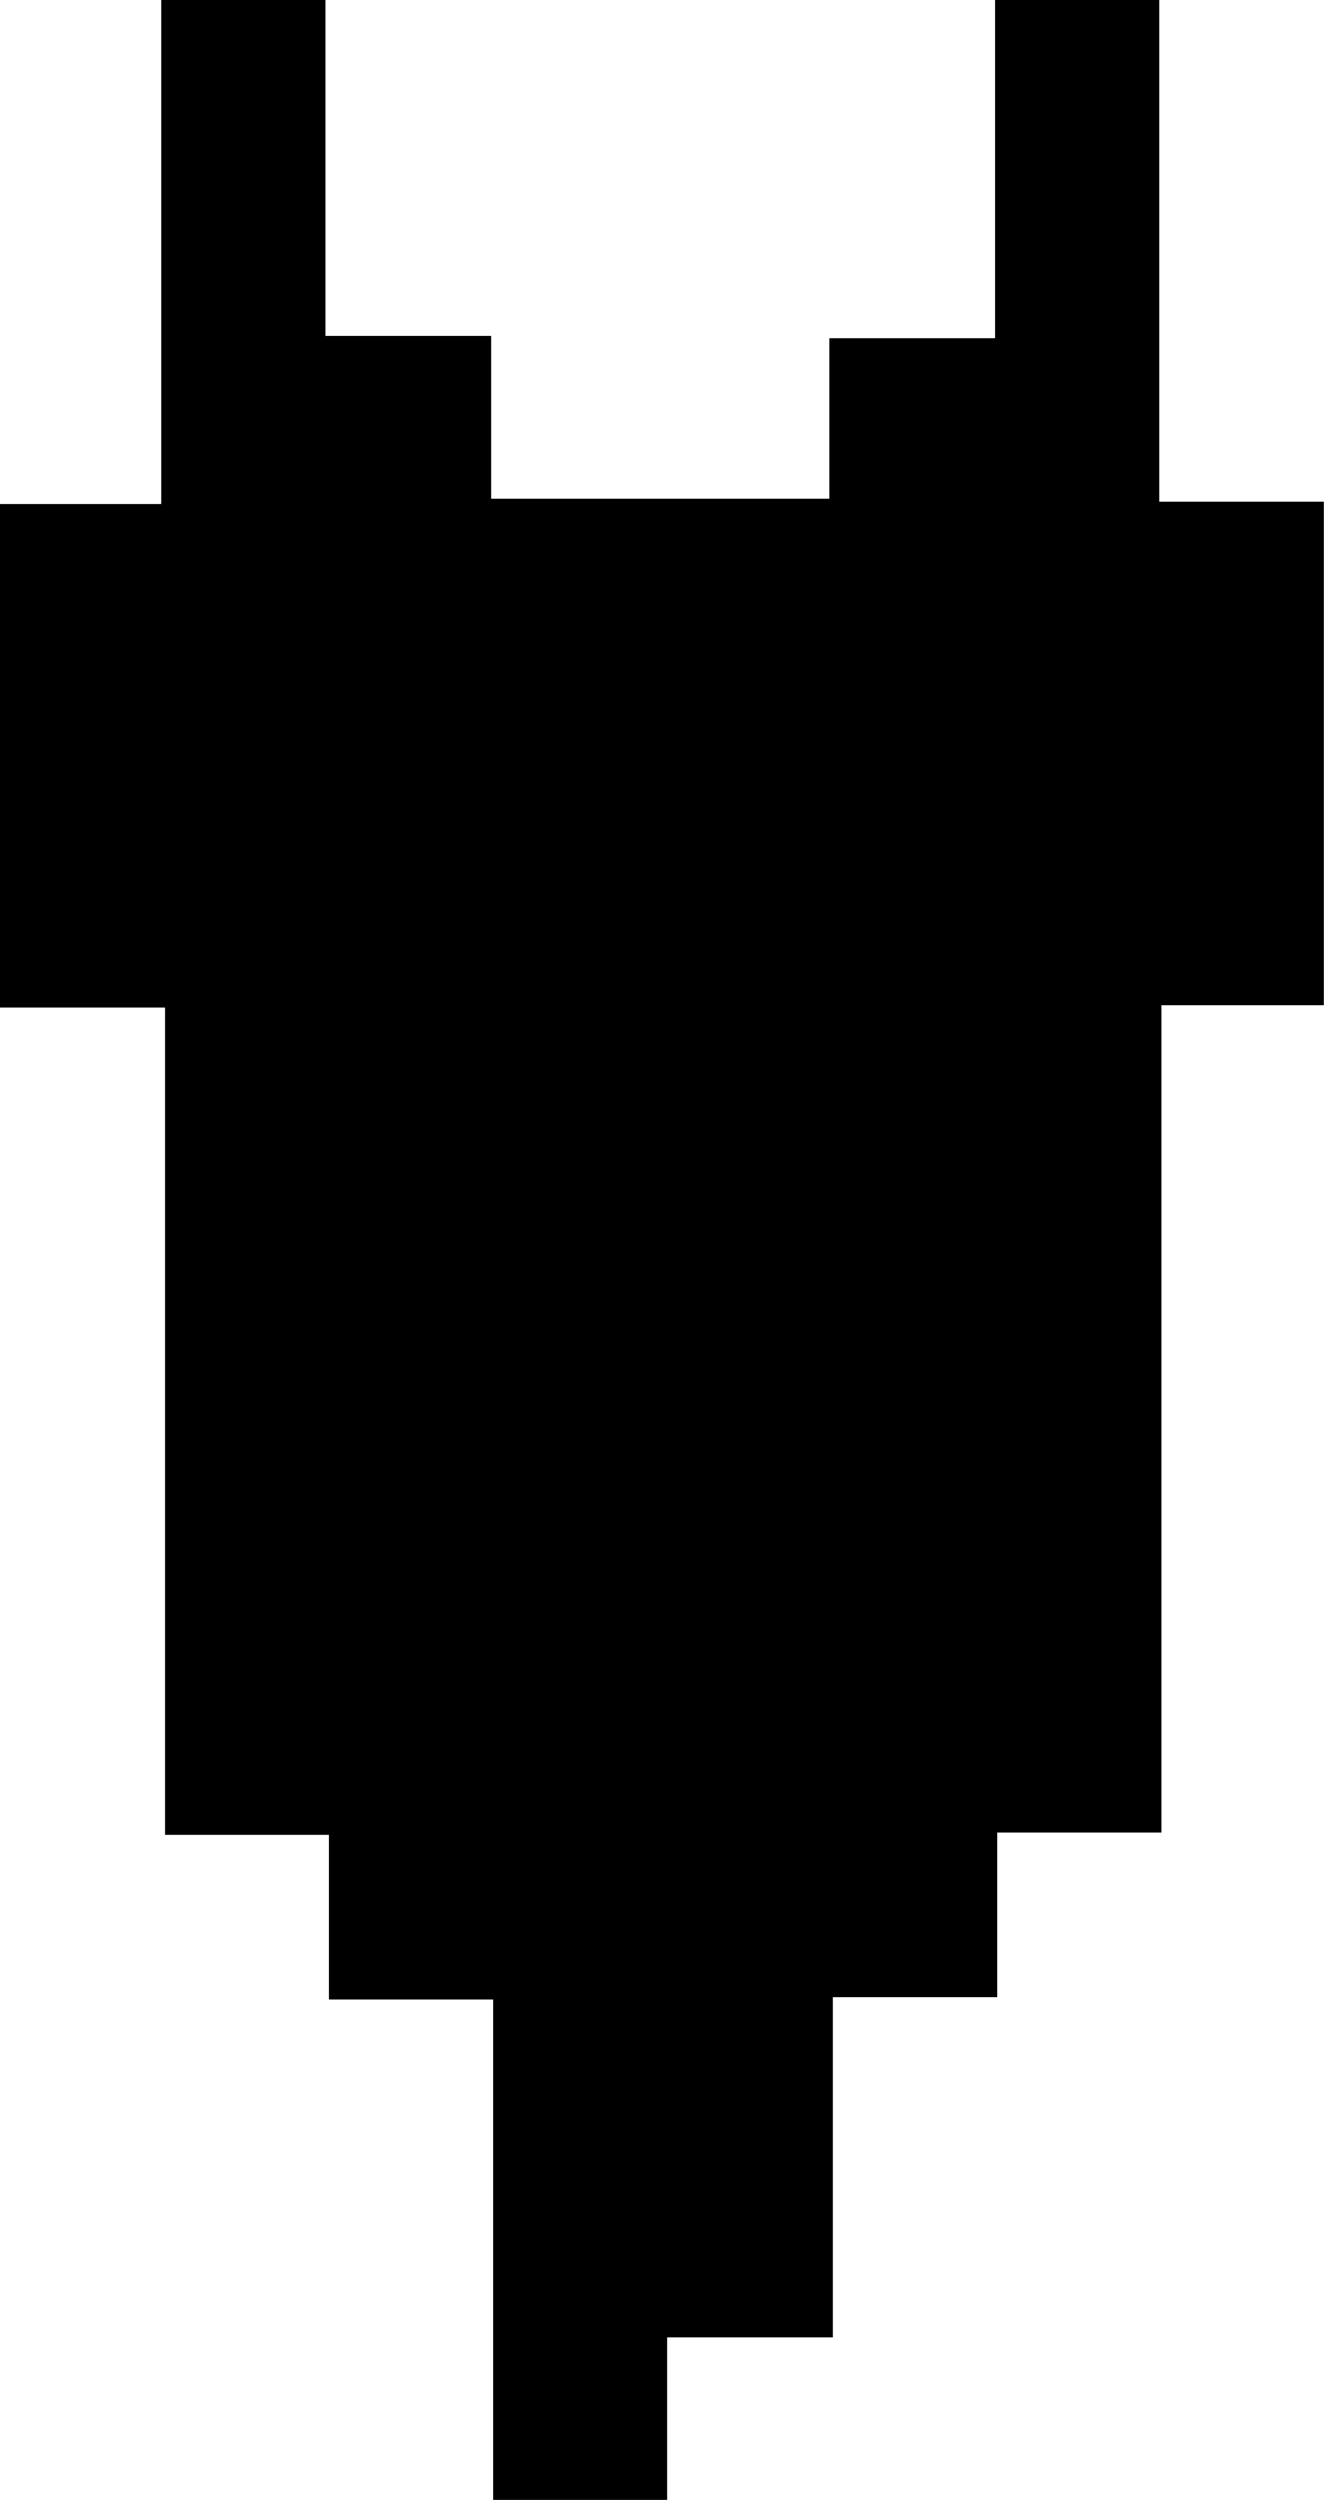 <svg id="Layer_1" data-name="Layer 1" xmlns="http://www.w3.org/2000/svg" viewBox="0 0 79.9 150.78"><path d="M93.13,71.55H83.22v9.93H73.3V102h-10v9.84H52.8V81.62H42.89V71.69H33V21.79H23V-8.58h9.77V-39h9.91v20.28h10v9.82H73.09v-9.68h10V-39H93V-8.72h9.93V21.65H93.13Z" transform="translate(-23.04 38.98)"/></svg>